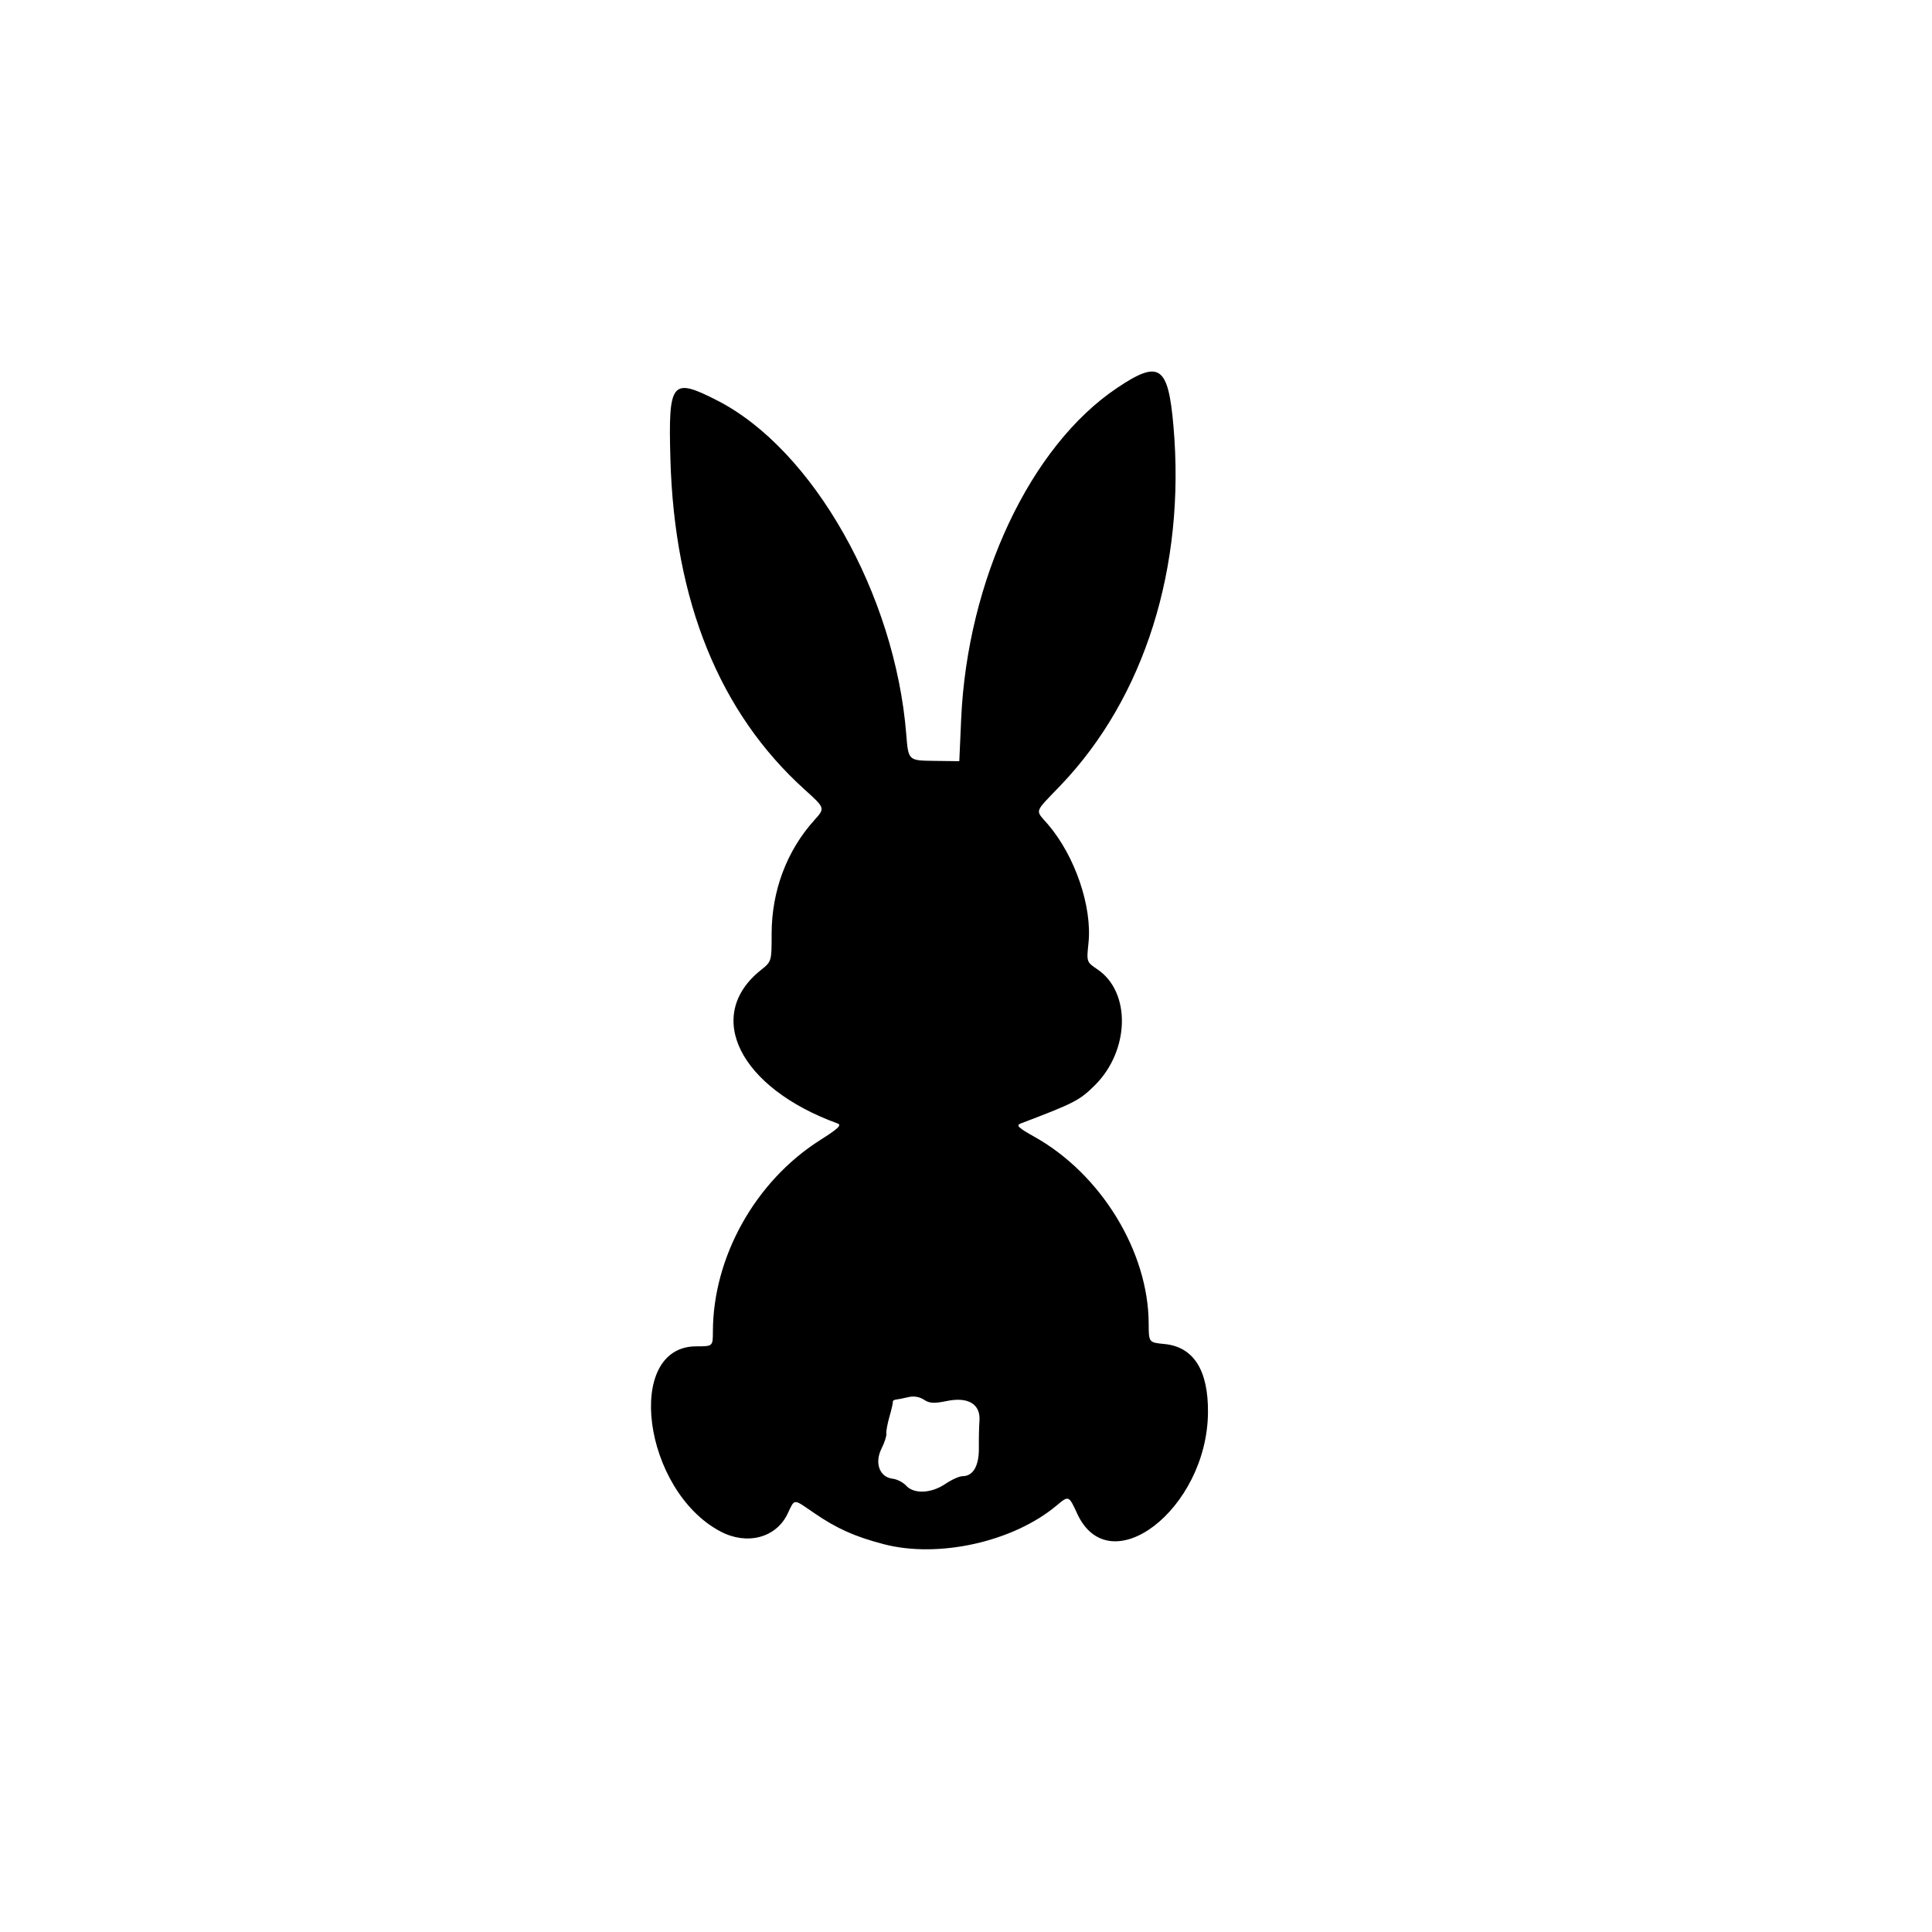 <?xml version="1.0" encoding="UTF-8" standalone="no"?>
<!-- Created with Inkscape (http://www.inkscape.org/) -->

<svg
   width="200"
   height="200"
   viewBox="0 0 52.917 52.917"
   version="1.1"
   id="svg345"
   sodipodi:docname="rabbitUp.svg"
   inkscape:version="1.2.2 (732a01da63, 2022-12-09)"
   xmlns:inkscape="http://www.inkscape.org/namespaces/inkscape"
   xmlns:sodipodi="http://sodipodi.sourceforge.net/DTD/sodipodi-0.dtd"
   xmlns="http://www.w3.org/2000/svg"
   xmlns:svg="http://www.w3.org/2000/svg">
  <sodipodi:namedview
     id="namedview347"
     pagecolor="#ffffff"
     bordercolor="#000000"
     borderopacity="0.25"
     inkscape:showpageshadow="2"
     inkscape:pageopacity="0.0"
     inkscape:pagecheckerboard="0"
     inkscape:deskcolor="#d1d1d1"
     inkscape:document-units="mm"
     showgrid="false"
     inkscape:zoom="1.8707912"
     inkscape:cx="107.1739"
     inkscape:cy="112.7865"
     inkscape:window-width="1366"
     inkscape:window-height="705"
     inkscape:window-x="-8"
     inkscape:window-y="-8"
     inkscape:window-maximized="1"
     inkscape:current-layer="layer1"
     inkscape:lockguides="false" />
  <defs
     id="defs342" />
  <g
     inkscape:label="Layer 1"
     inkscape:groupmode="layer"
     id="layer1">
    <path
       style="fill:#000000;stroke-width:0.085"
       d="m 24.202,42.294 c -0.788,-0.207 -1.276,-0.424 -1.893,-0.846 -0.602,-0.411 -0.531,-0.413 -0.742,0.023 -0.315,0.651 -1.108,0.858 -1.831,0.477 -2.129,-1.122 -2.647,-5.072 -0.665,-5.072 0.454,0 0.454,0 0.455,-0.402 0.003,-2.049 1.165,-4.125 2.937,-5.247 0.501,-0.317 0.599,-0.412 0.477,-0.456 -2.68,-0.974 -3.669,-2.949 -2.102,-4.199 0.297,-0.237 0.297,-0.237 0.297,-0.999 0.001,-1.175 0.416,-2.275 1.173,-3.113 0.294,-0.326 0.294,-0.326 -0.271,-0.836 -2.328,-2.101 -3.567,-5.155 -3.675,-9.058 -0.059,-2.125 0.031,-2.237 1.285,-1.596 2.622,1.341 4.87,5.312 5.175,9.141 0.057,0.72 0.057,0.72 0.755,0.729 l 0.698,0.009 0.051,-1.152 c 0.169,-3.818 1.896,-7.483 4.277,-9.076 1.156,-0.774 1.395,-0.608 1.539,1.066 0.332,3.842 -0.791,7.414 -3.085,9.816 -0.752,0.787 -0.711,0.66 -0.352,1.079 0.74,0.864 1.213,2.253 1.108,3.251 -0.054,0.515 -0.054,0.515 0.249,0.72 0.918,0.622 0.882,2.219 -0.072,3.17 -0.418,0.416 -0.565,0.492 -2.034,1.049 -0.135,0.051 -0.068,0.115 0.381,0.367 1.822,1.021 3.119,3.144 3.125,5.113 0.002,0.518 0.002,0.518 0.43,0.56 0.801,0.077 1.207,0.718 1.194,1.886 -0.029,2.638 -2.697,4.69 -3.584,2.756 -0.227,-0.495 -0.231,-0.496 -0.559,-0.221 -1.184,0.996 -3.236,1.455 -4.741,1.061 z m 1.691,-1.65 c 0.171,-0.116 0.384,-0.212 0.472,-0.212 0.289,0 0.452,-0.283 0.446,-0.775 -0.003,-0.249 0.004,-0.582 0.016,-0.739 0.034,-0.456 -0.305,-0.665 -0.887,-0.546 -0.361,0.074 -0.478,0.068 -0.635,-0.035 -0.122,-0.08 -0.278,-0.106 -0.425,-0.07 -0.128,0.031 -0.278,0.06 -0.334,0.066 -0.056,0.006 -0.097,0.033 -0.091,0.06 0.006,0.027 -0.036,0.212 -0.093,0.41 -0.057,0.198 -0.095,0.408 -0.085,0.466 0.01,0.058 -0.05,0.243 -0.134,0.411 -0.195,0.392 -0.051,0.779 0.304,0.821 0.123,0.014 0.29,0.1 0.372,0.191 0.213,0.235 0.688,0.214 1.072,-0.047 z"
       id="path488" />
  </g>
</svg>
